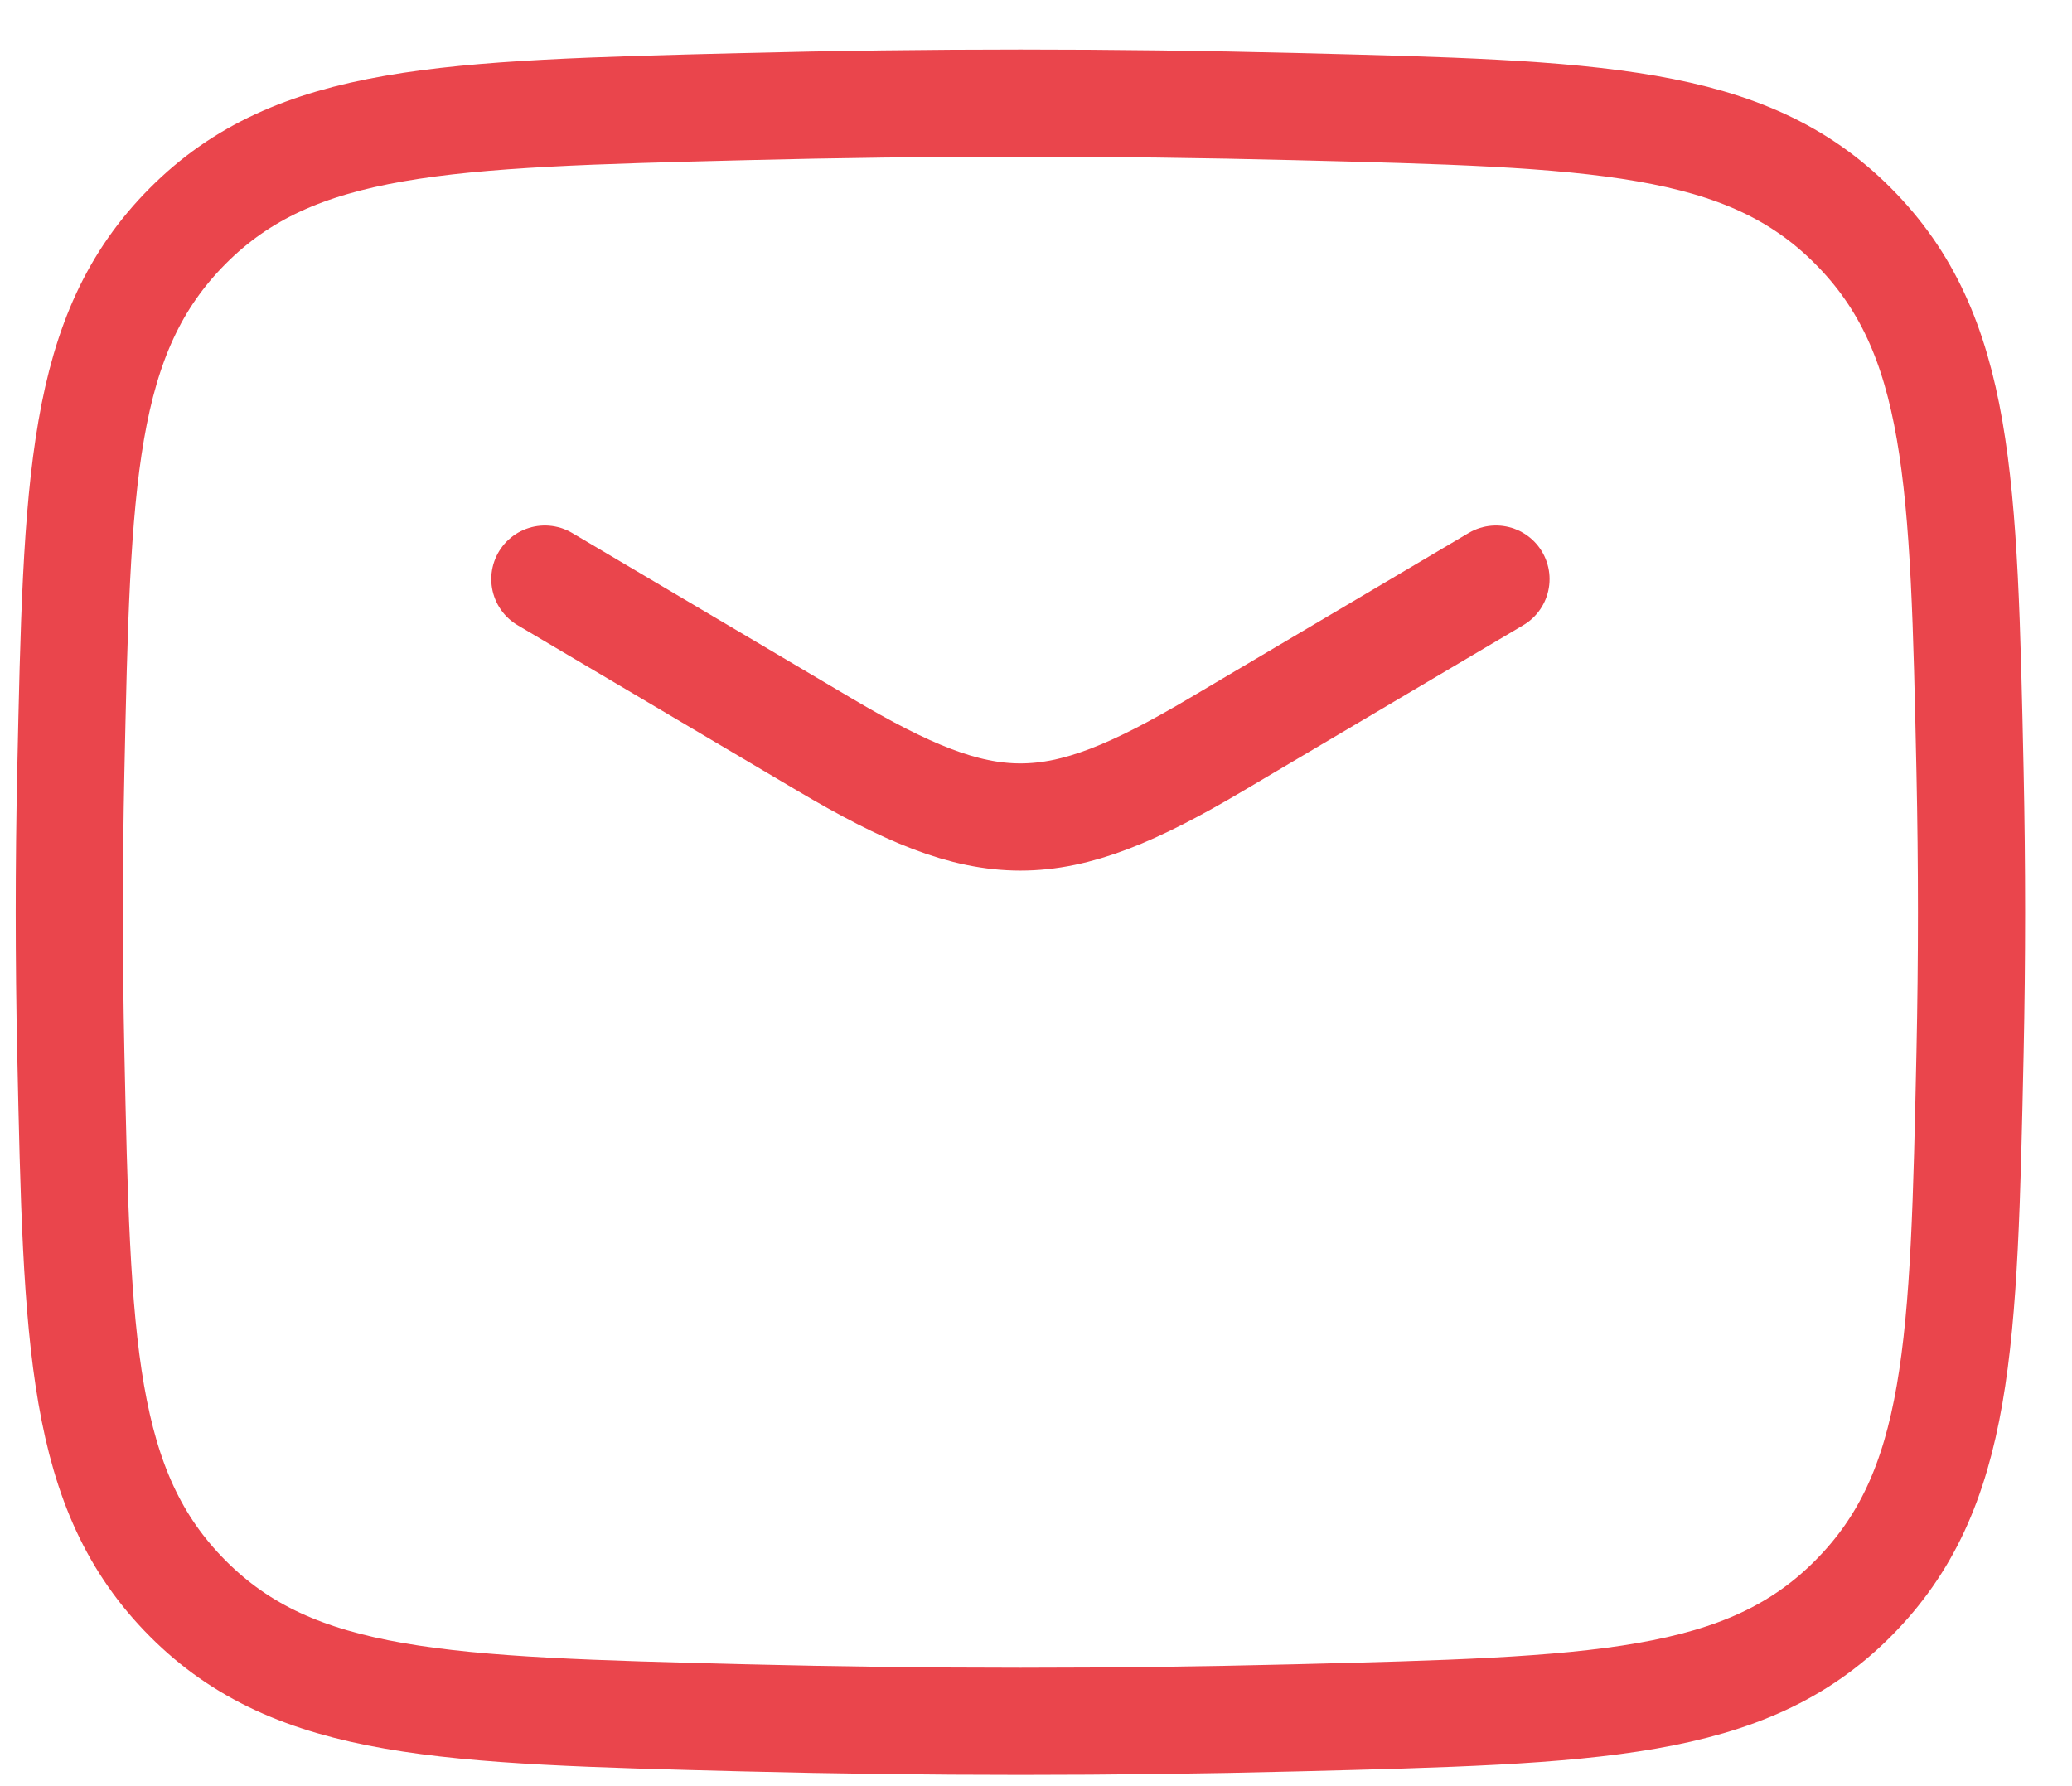 <svg width="29" height="25" viewBox="0 0 29 25" fill="none" xmlns="http://www.w3.org/2000/svg">
<path d="M7.626 8.105L11.542 10.422C13.826 11.773 14.738 11.773 17.021 10.422L20.938 8.105M0.991 14.734C1.078 18.818 1.122 20.86 2.627 22.373C4.133 23.886 6.229 23.938 10.42 24.044C13.003 24.109 15.561 24.109 18.144 24.044C22.335 23.938 24.431 23.886 25.936 22.373C27.442 20.86 27.486 18.818 27.573 14.734C27.601 13.42 27.601 12.115 27.573 10.802C27.486 6.718 27.442 4.675 25.936 3.163C24.431 1.65 22.335 1.597 18.144 1.492C15.561 1.427 13.003 1.427 10.42 1.492C6.229 1.597 4.133 1.65 2.627 3.163C1.122 4.675 1.078 6.718 0.991 10.802C0.963 12.115 0.963 13.42 0.991 14.734Z" stroke="#EA454C" stroke-width="1.5" stroke-linecap="round" stroke-linejoin="round"/>
</svg>
